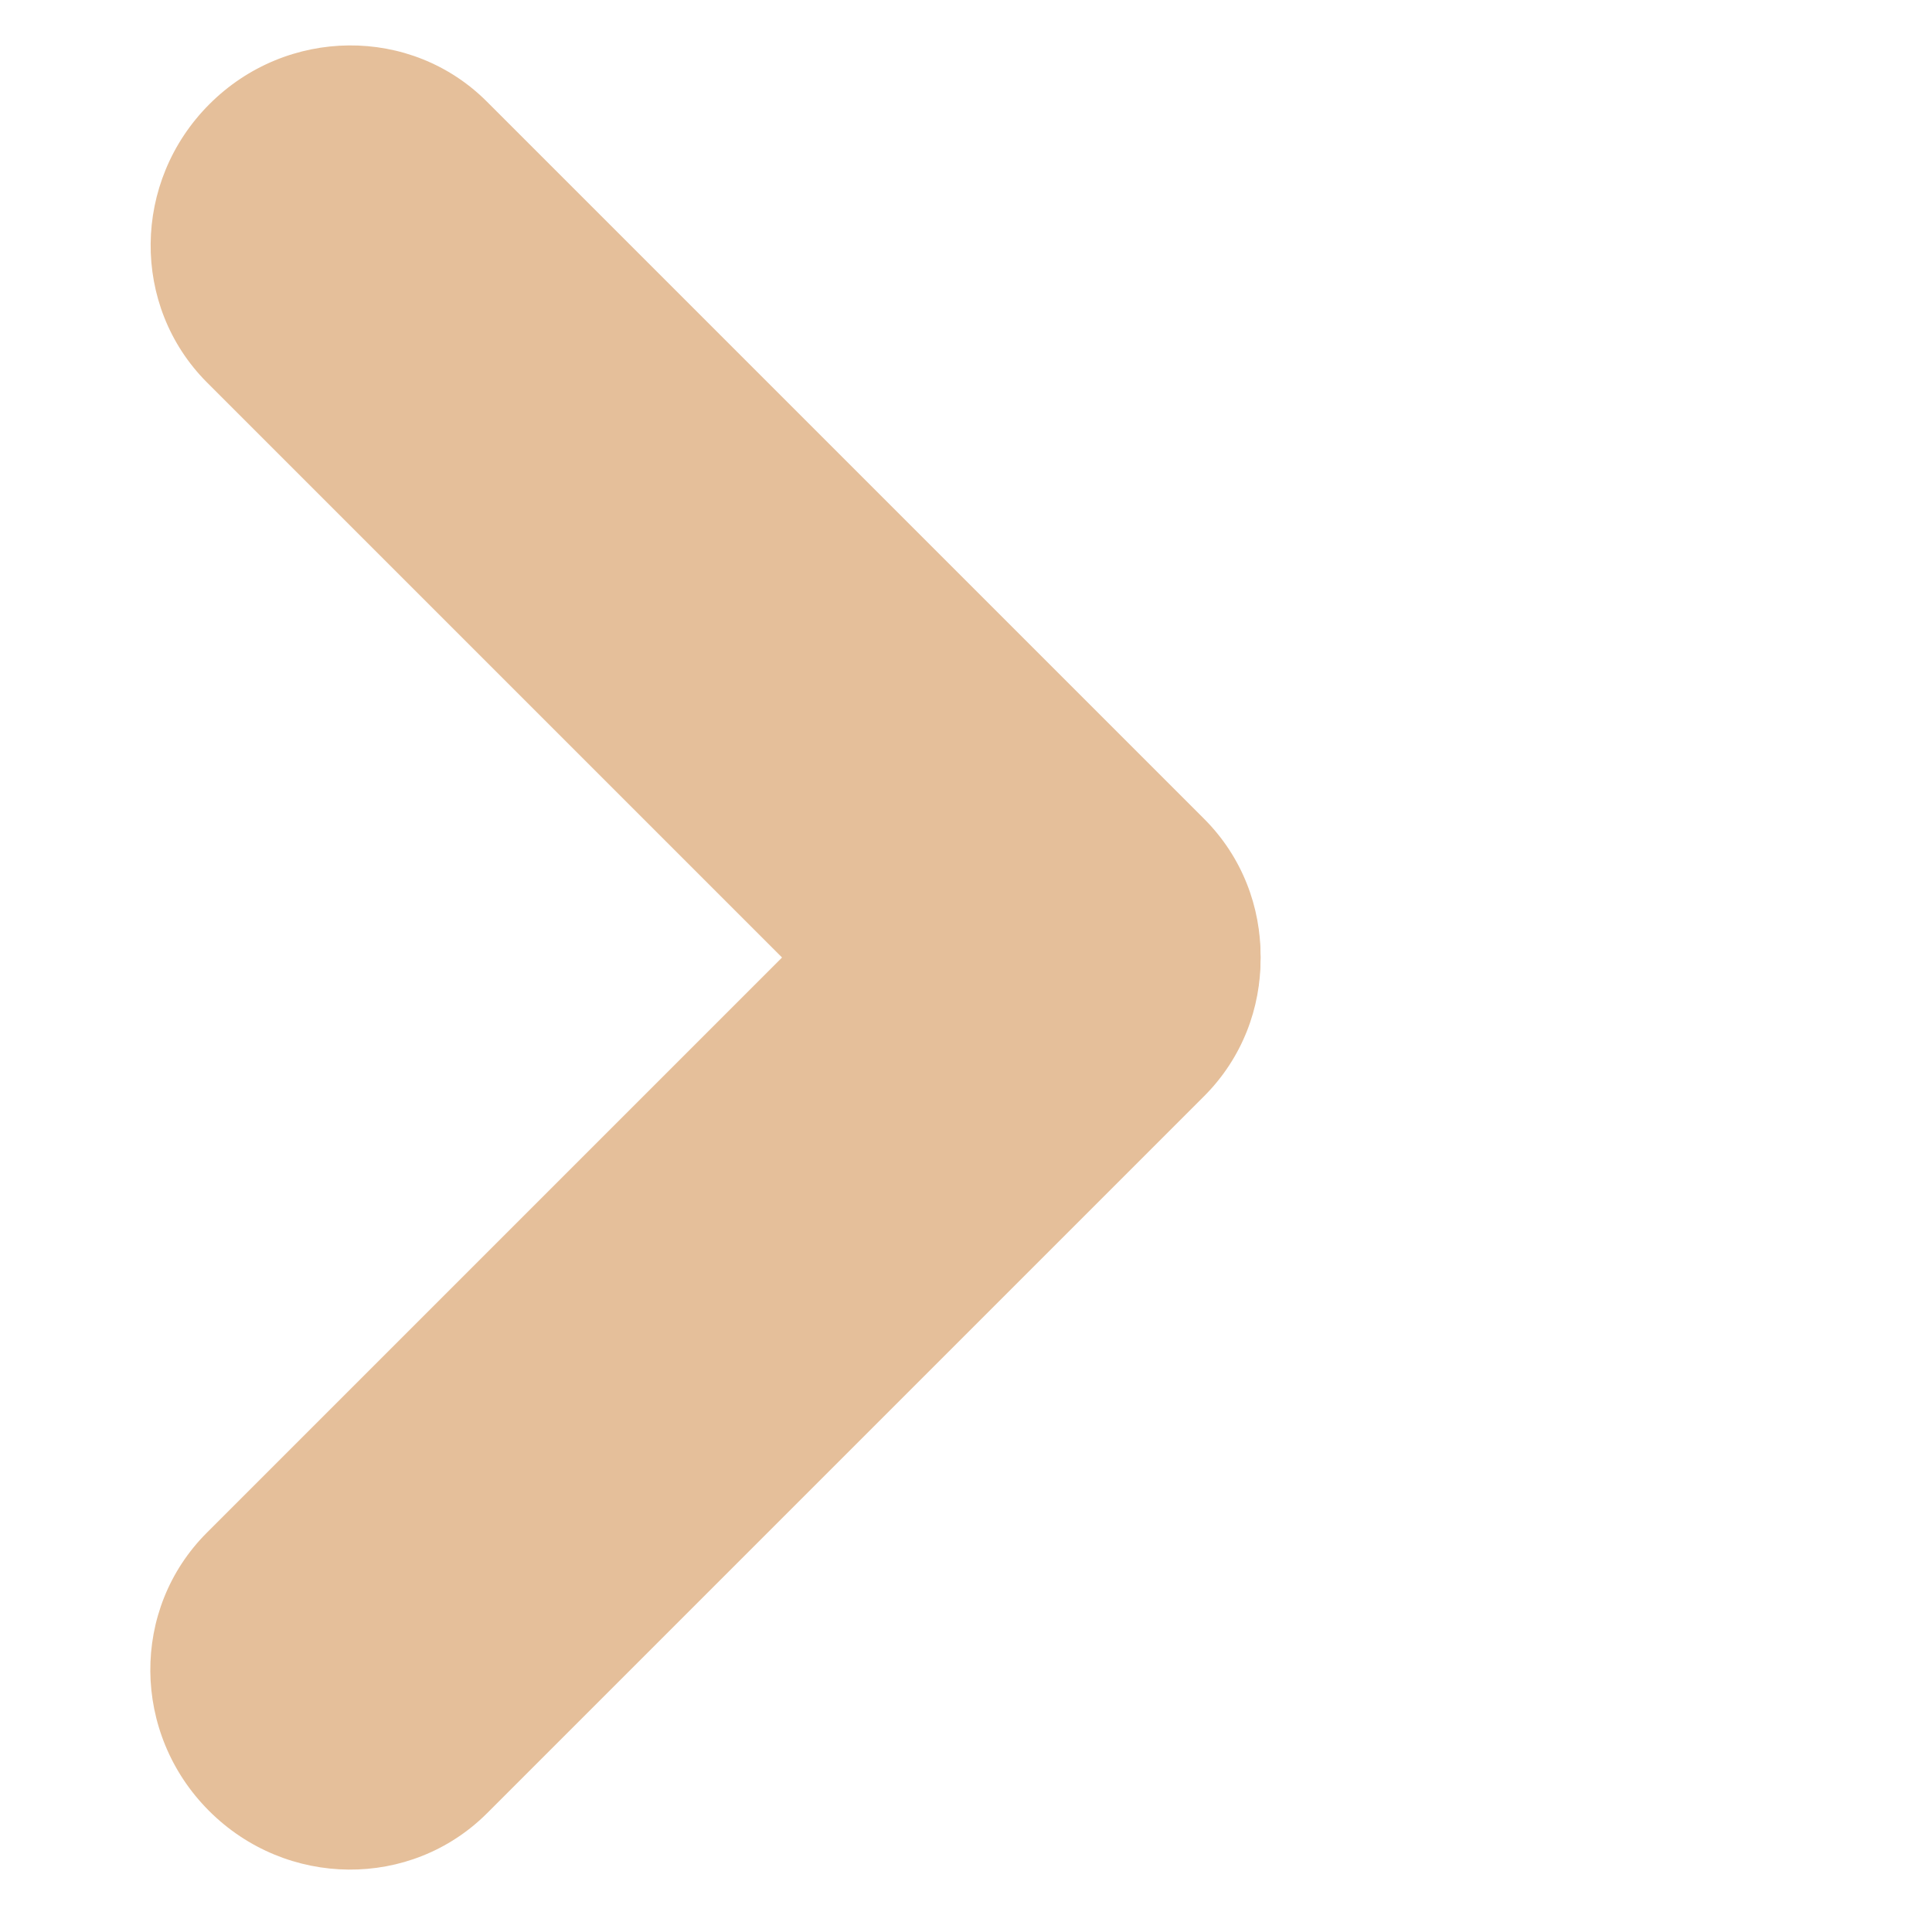 <svg width="512" height="512" viewBox="0 0 512 512" fill="none" xmlns="http://www.w3.org/2000/svg">
<path d="M319.1 217C339.3 237.2 339 270.2 318.5 290.7C298 311.2 265 311.5 244.8 291.3L54.8 101.3C34.7 81.1 35 48.1 55.5 27.6C76 7.1 109 6.8 129.1 27L319.1 217Z" fill="#E5BF9A"/>
<path d="M319.1 290.5C339.3 270.3 339 237.3 318.5 216.8C298 196.3 265 196 244.8 216.2L54.8 406.2C34.6 426.4 34.9 459.4 55.4 479.9C75.9 500.4 108.9 500.7 129.1 480.5L319.1 290.5V290.5Z" fill="#E5BF9A"/>
</svg>
